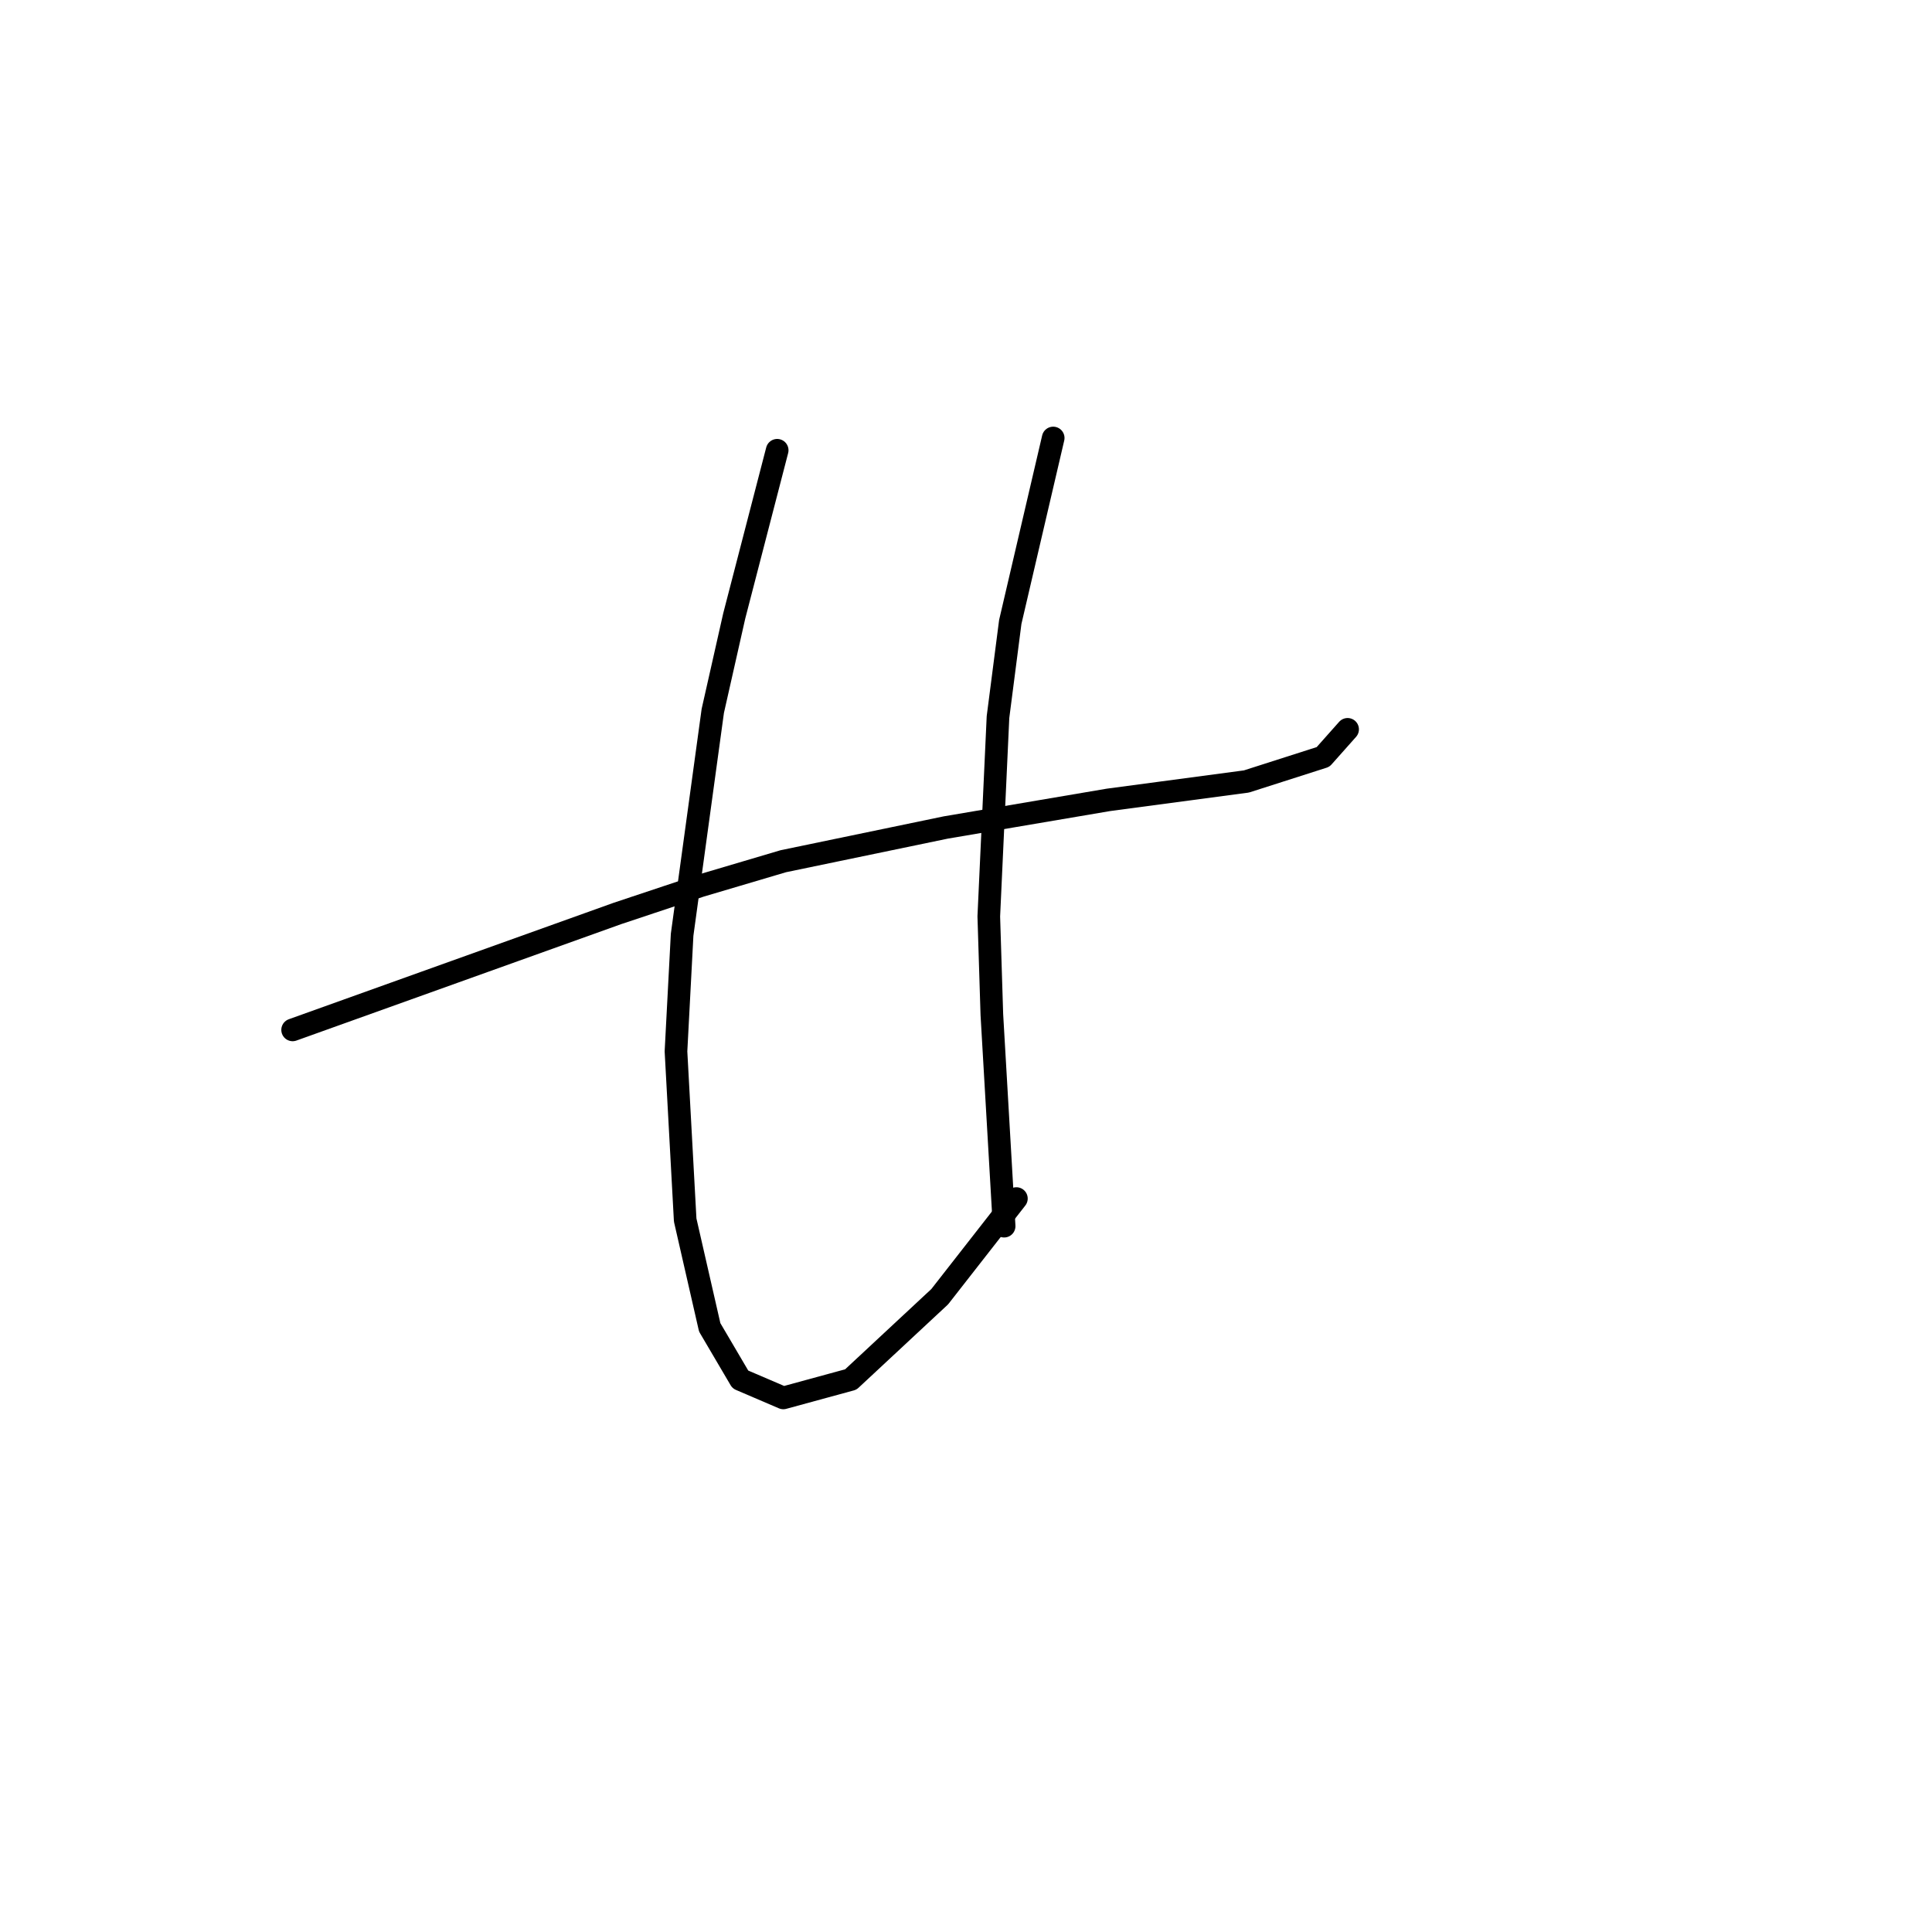 <?xml version="1.0" standalone="no"?>
    <svg width="256" height="256" xmlns="http://www.w3.org/2000/svg" version="1.1">
    <polyline stroke="black" stroke-width="3" stroke-linecap="round" fill="transparent" stroke-linejoin="round" points="38.775 136.466 60.312 128.745 81.85 121.024 92.822 117.366 103.794 114.116 125.331 109.645 146.868 105.988 165.155 103.55 175.314 100.299 178.565 96.642 178.565 96.642 " />
        <polyline stroke="black" stroke-width="3" stroke-linecap="round" fill="transparent" stroke-linejoin="round" points="102.981 59.663 100.136 70.634 97.292 81.606 94.447 94.204 90.383 123.868 89.571 139.31 90.79 161.66 94.041 175.883 98.104 182.791 103.794 185.23 112.734 182.791 124.518 171.819 134.677 158.816 134.677 158.816 " />
        <polyline stroke="black" stroke-width="3" stroke-linecap="round" fill="transparent" stroke-linejoin="round" points="139.554 58.037 136.709 70.228 133.865 82.419 132.239 95.016 131.02 121.43 131.426 134.434 133.052 162.473 133.052 162.473 " />
        </svg>